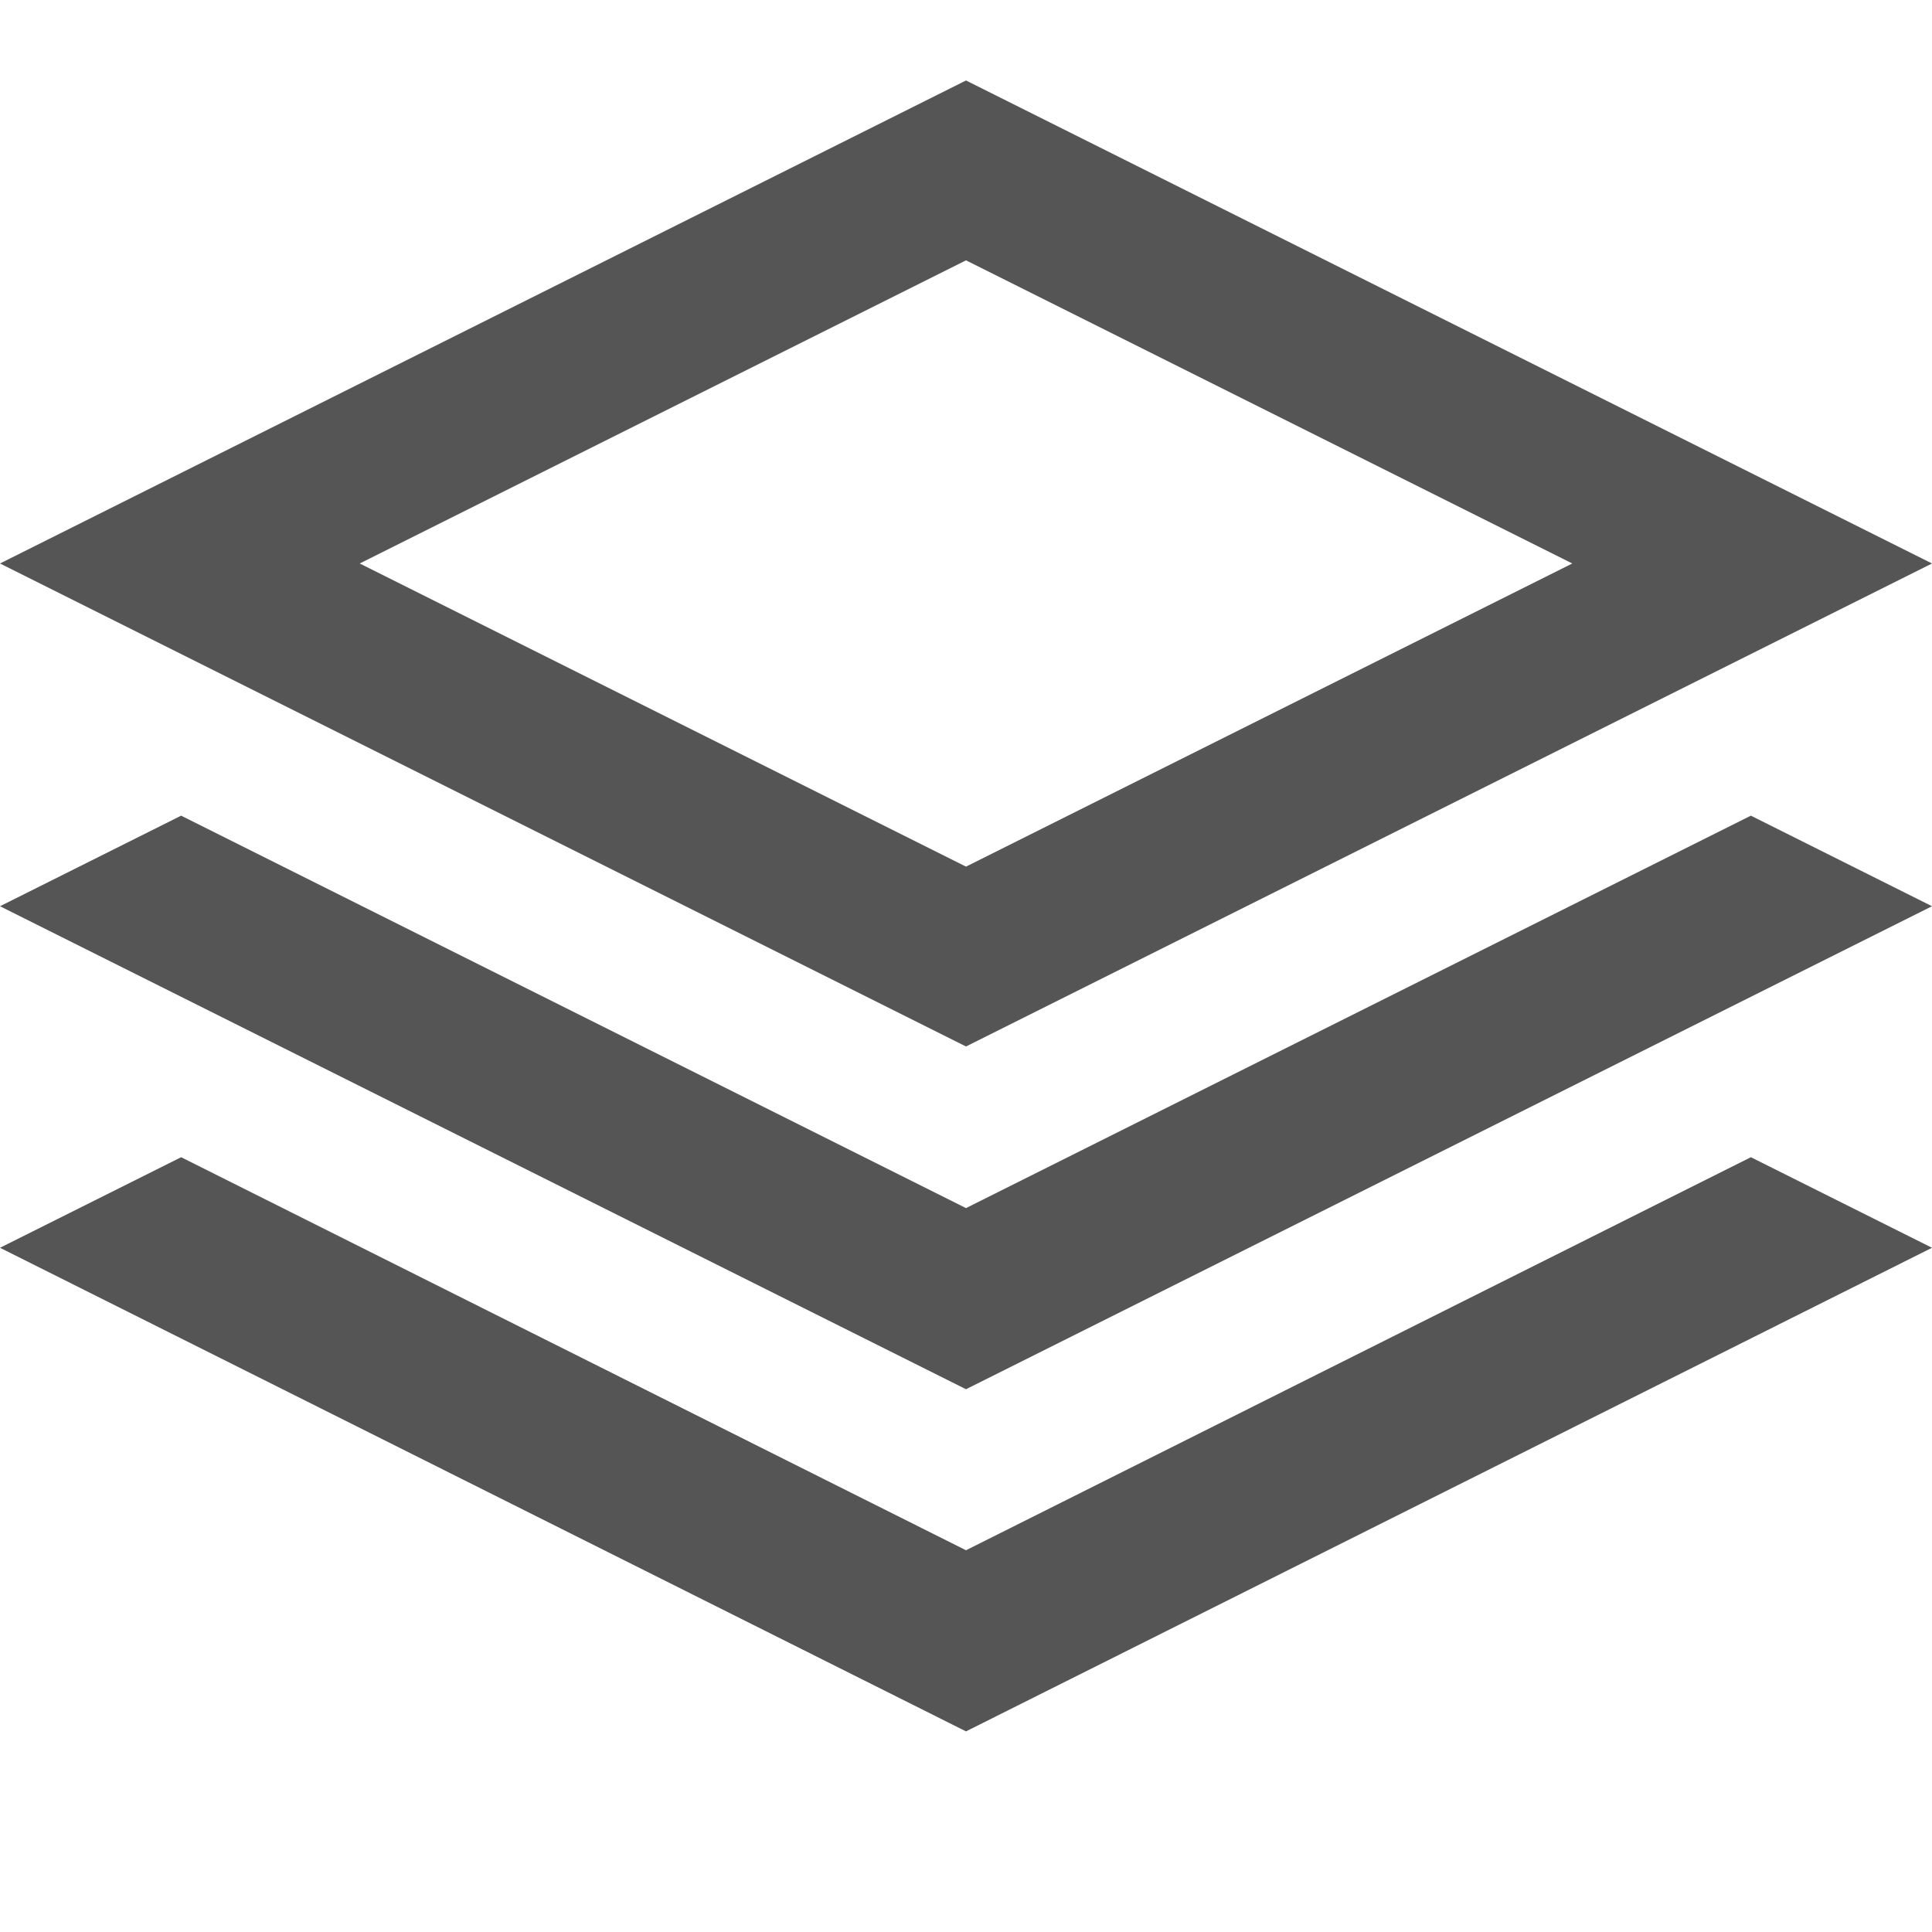 <?xml version="1.0" encoding="utf-8"?>
<!-- Generated by IcoMoon.io -->
<!DOCTYPE svg PUBLIC "-//W3C//DTD SVG 1.1//EN" "http://www.w3.org/Graphics/SVG/1.1/DTD/svg11.dtd">
<svg version="1.1" xmlns="http://www.w3.org/2000/svg" xmlns:xlink="http://www.w3.org/1999/xlink" width="32" height="32" viewBox="0 0 32 32">
<path d="M0 9.333l16-8 16 8-16 8zM16 25.677l13-6.51 3 1.5-16 8.010-16-8.010 3-1.5zM16 20.010l13-6.5 3 1.5-16 8-16-8 3-1.5zM26.042 9.333l-10.042-5.021-10.042 5.021 10.042 5.021z" fill="#555555"></path>
</svg>
